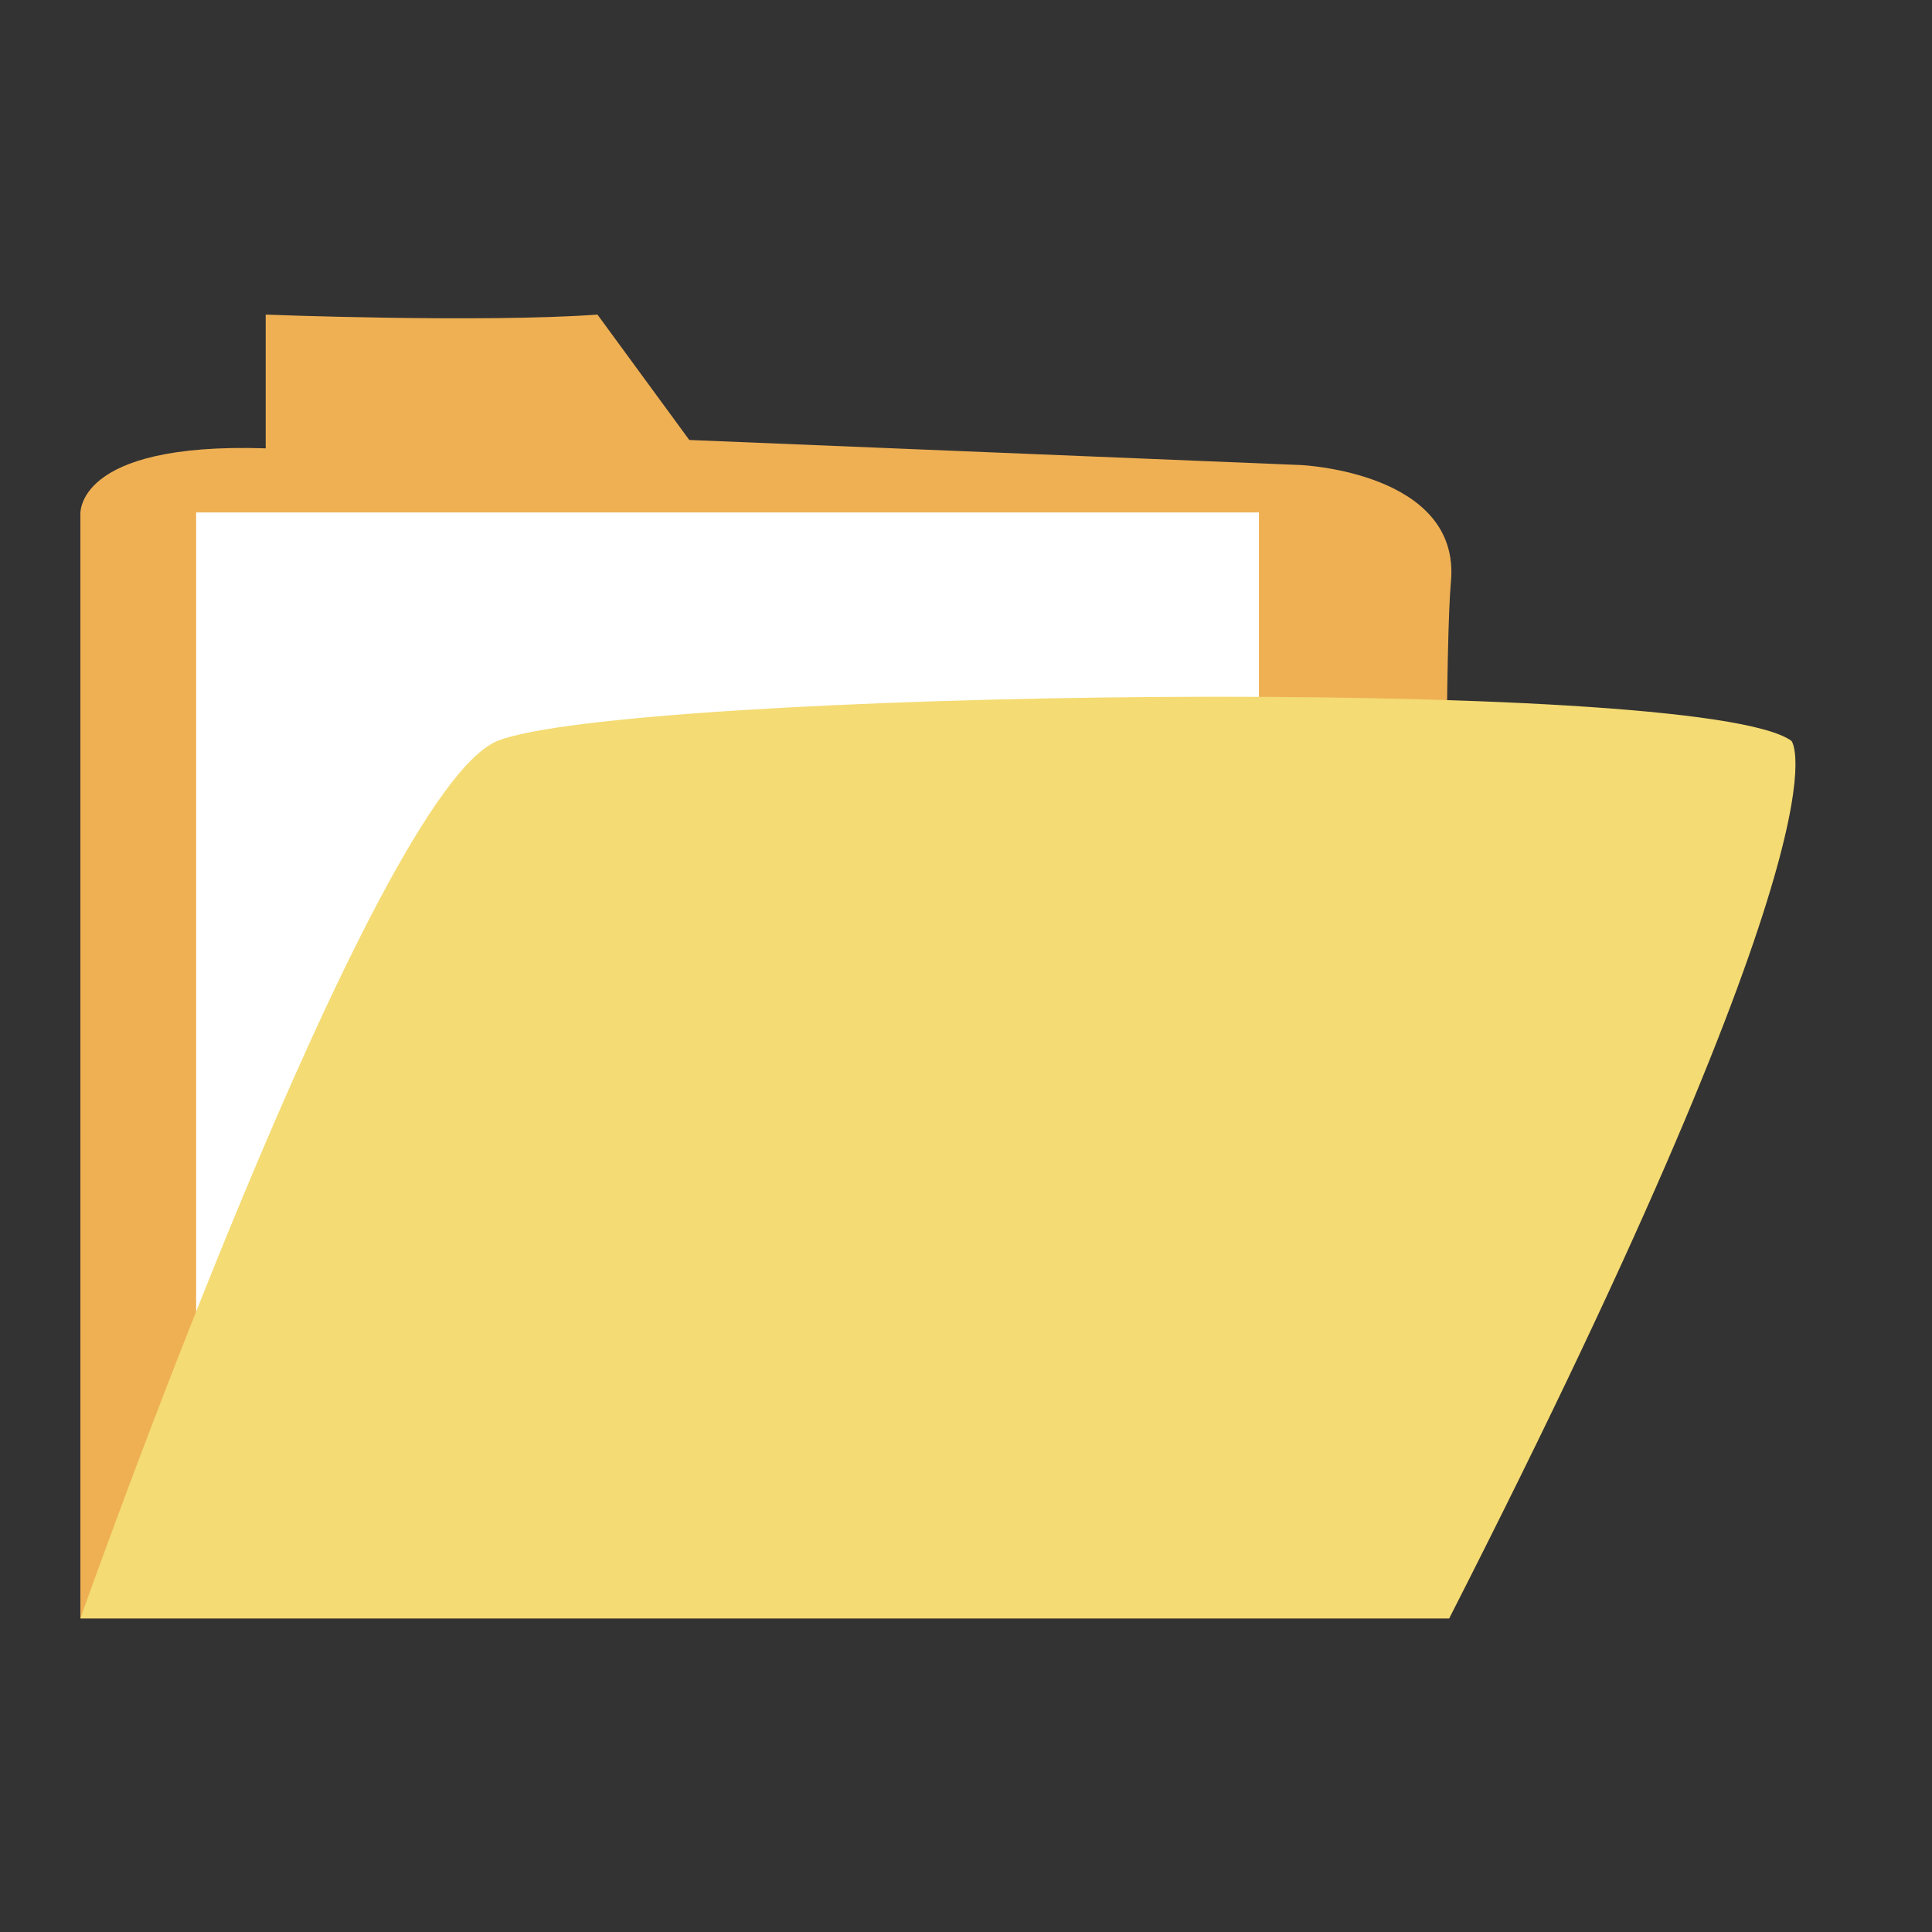 <svg xmlns="http://www.w3.org/2000/svg" xmlns:xlink="http://www.w3.org/1999/xlink" width="200" zoomAndPan="magnify" viewBox="0 0 150 150" height="200" preserveAspectRatio="xMidYMid meet" version="1.0"><rect x="0" y="0" width="150" height="150" fill="#333333" stroke="none"/><defs><clipPath id="e728fd3e69"><path d="M 6 24.414 L 113 24.414 L 113 125.664 L 6 125.664 Z M 6 24.414 " clip-rule="nonzero"/></clipPath><clipPath id="ab93529283"><path d="M 6 54 L 140 54 L 140 125.664 L 6 125.664 Z M 6 54 " clip-rule="nonzero"/></clipPath></defs><g clip-path="url(#e728fd3e69)"><path fill="#efb054" d="M 6.242 125.652 L 6.242 40 C 6.242 40 5.648 34.324 20.629 34.809 L 20.629 24.426 C 20.629 24.426 37.312 25.074 46.387 24.426 L 53.516 34.16 L 100.98 36.105 C 100.98 36.105 113.457 36.641 112.648 45.191 C 111.836 53.742 112.516 125.652 112.516 125.652 Z M 6.242 125.652 " fill-opacity="1" fill-rule="nonzero"/></g><path fill="#ffffff" d="M 15.227 39.785 L 97.742 39.785 L 97.742 119.812 L 15.227 119.812 Z M 15.227 39.785 " fill-opacity="1" fill-rule="nonzero"/><g clip-path="url(#ab93529283)"><path fill="#f4db73" d="M 6.242 125.652 C 6.242 125.652 28.922 61.414 38.641 57.52 C 48.363 53.625 131.957 52.328 139.086 57.52 C 139.086 57.52 144.27 63.359 112.516 125.652 Z M 6.242 125.652 " fill-opacity="1" fill-rule="nonzero"/></g></svg>